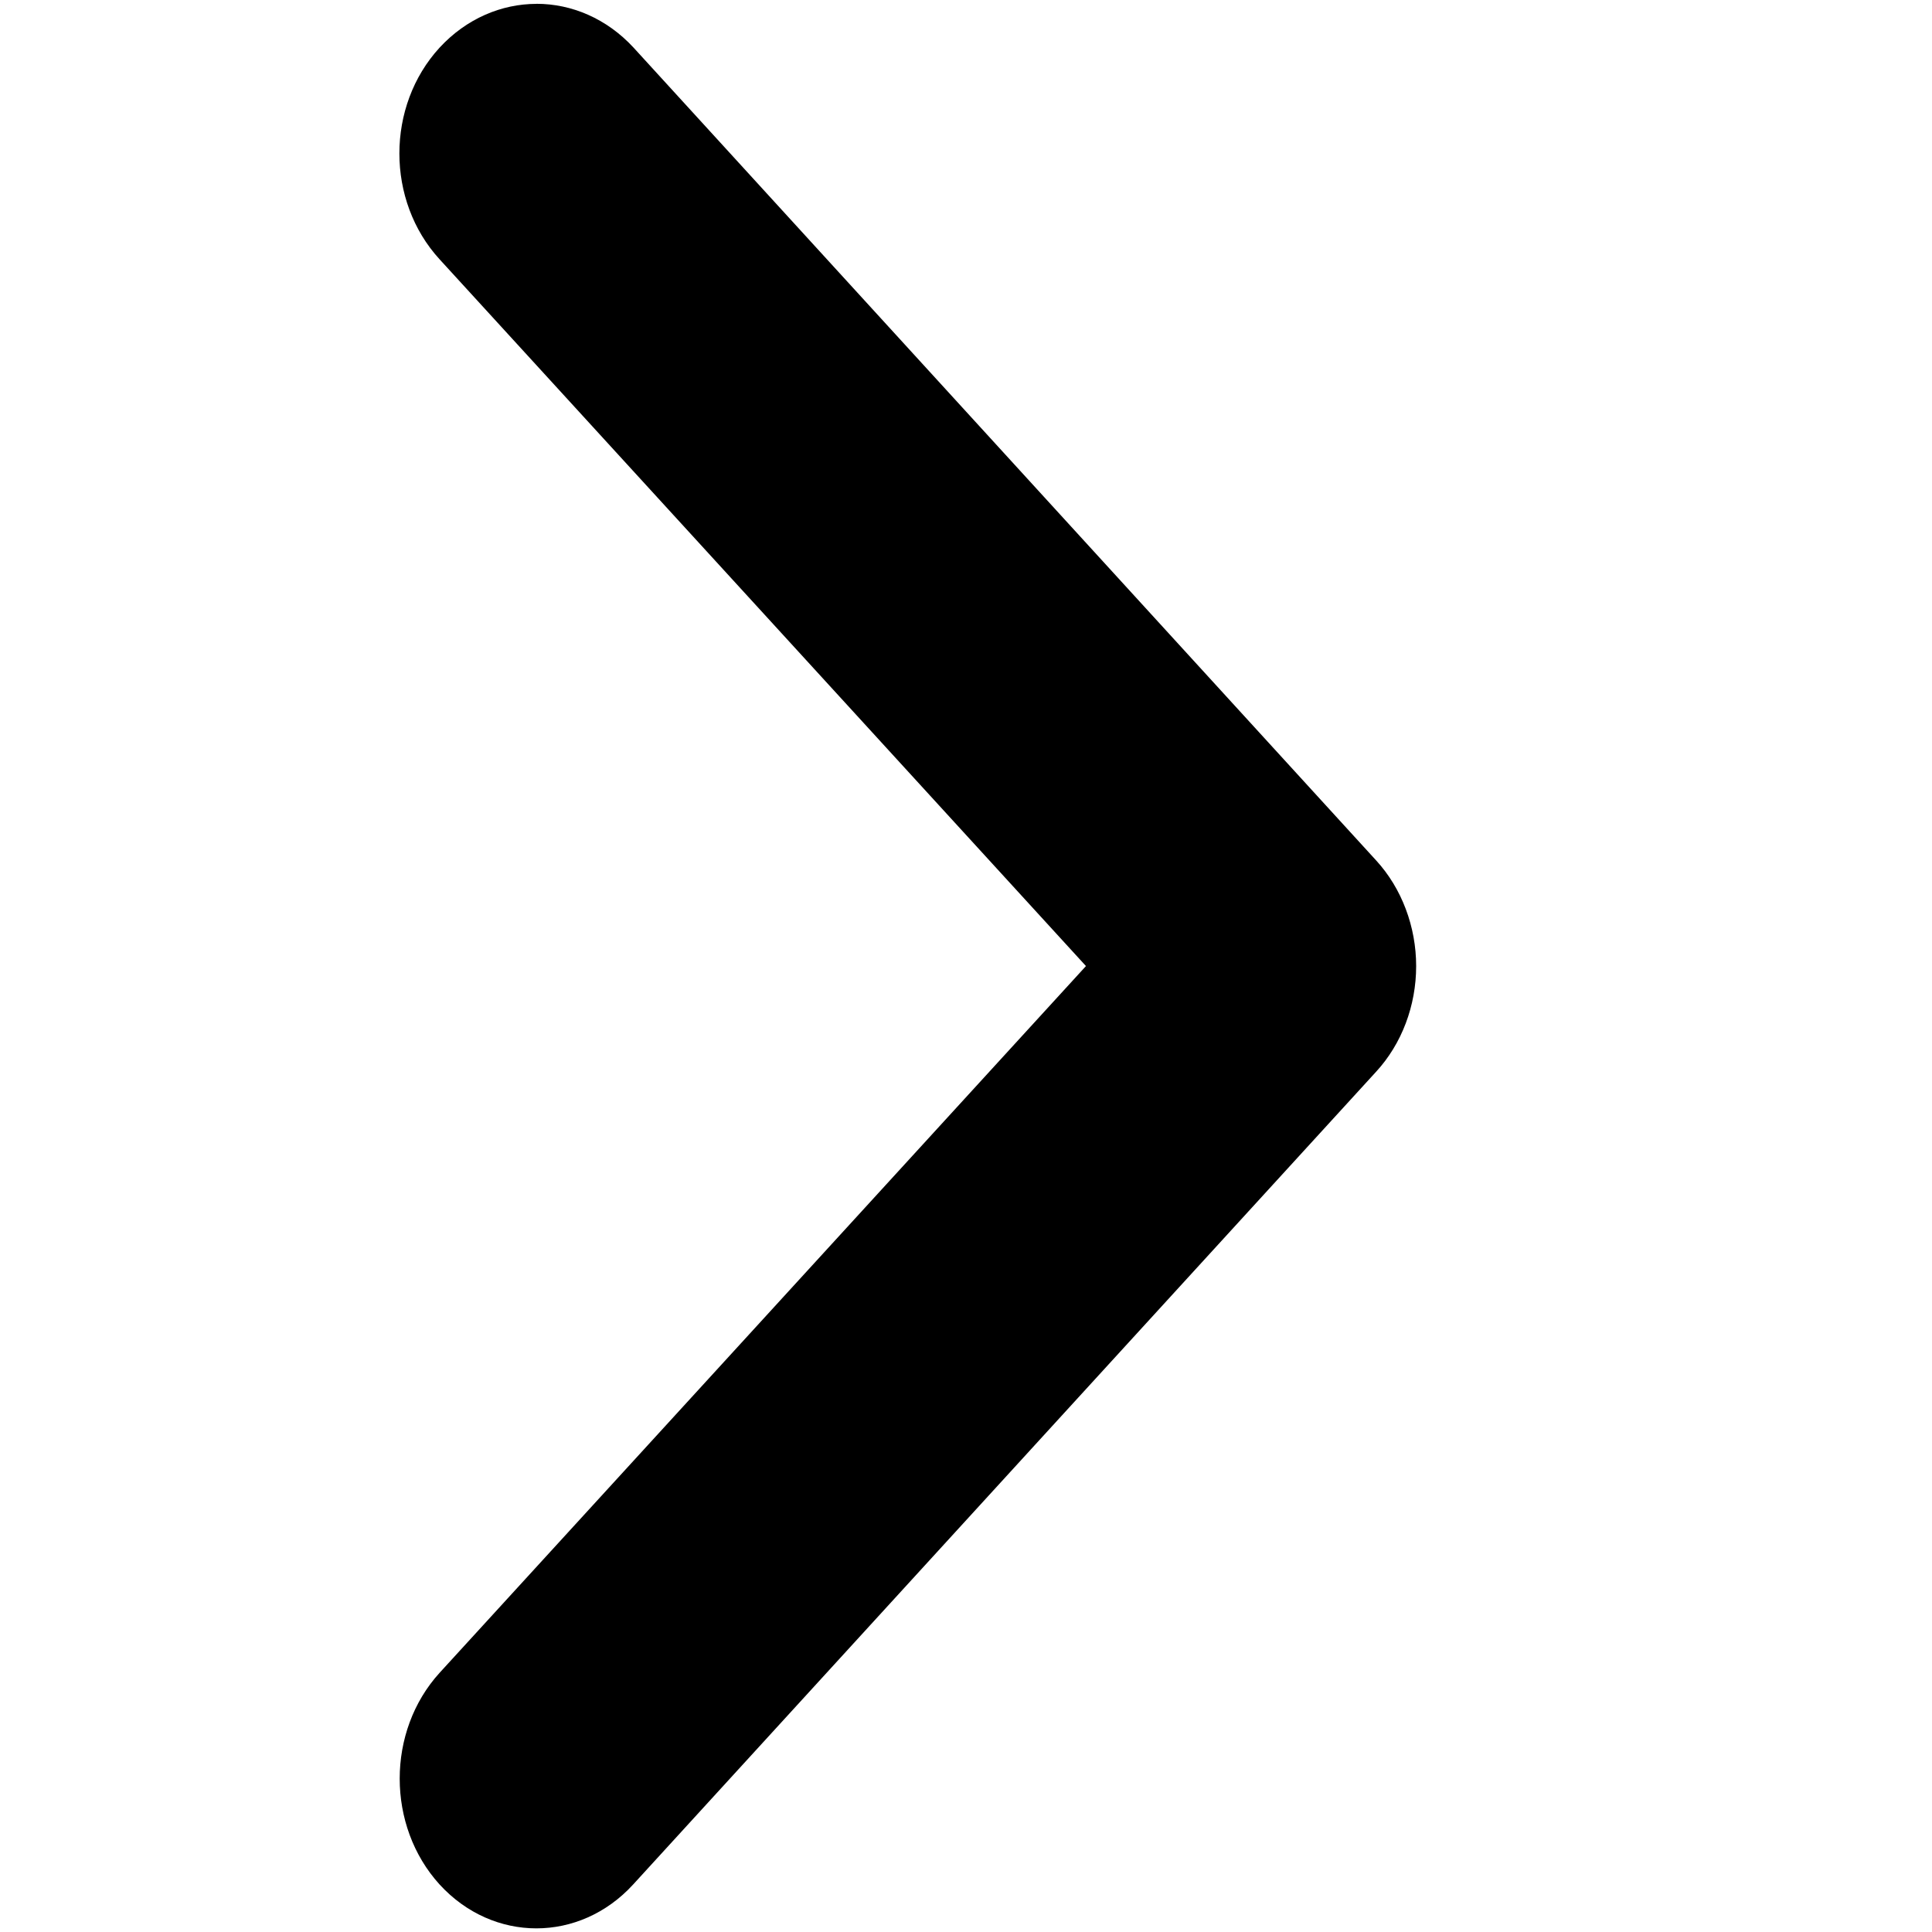 <!-- Generated by IcoMoon.io -->
<svg version="1.1" xmlns="http://www.w3.org/2000/svg" width="32" height="32" viewBox="0 0 32 32">
<title>arrow3-right</title>
<path d="M8.887 0.063c0.581 0 1.162 0.244 1.606 0.725l12.3 13.463c0.425 0.463 0.663 1.1 0.663 1.75 0 0.656-0.238 1.288-0.663 1.75l-12.306 13.462c-0.887 0.969-2.319 0.969-3.206 0-0.881-0.969-0.881-2.538 0-3.506l10.706-11.706-10.706-11.706c-0.888-0.969-0.888-2.538 0-3.506 0.444-0.481 1.025-0.725 1.606-0.725v0z"></path>
</svg>
